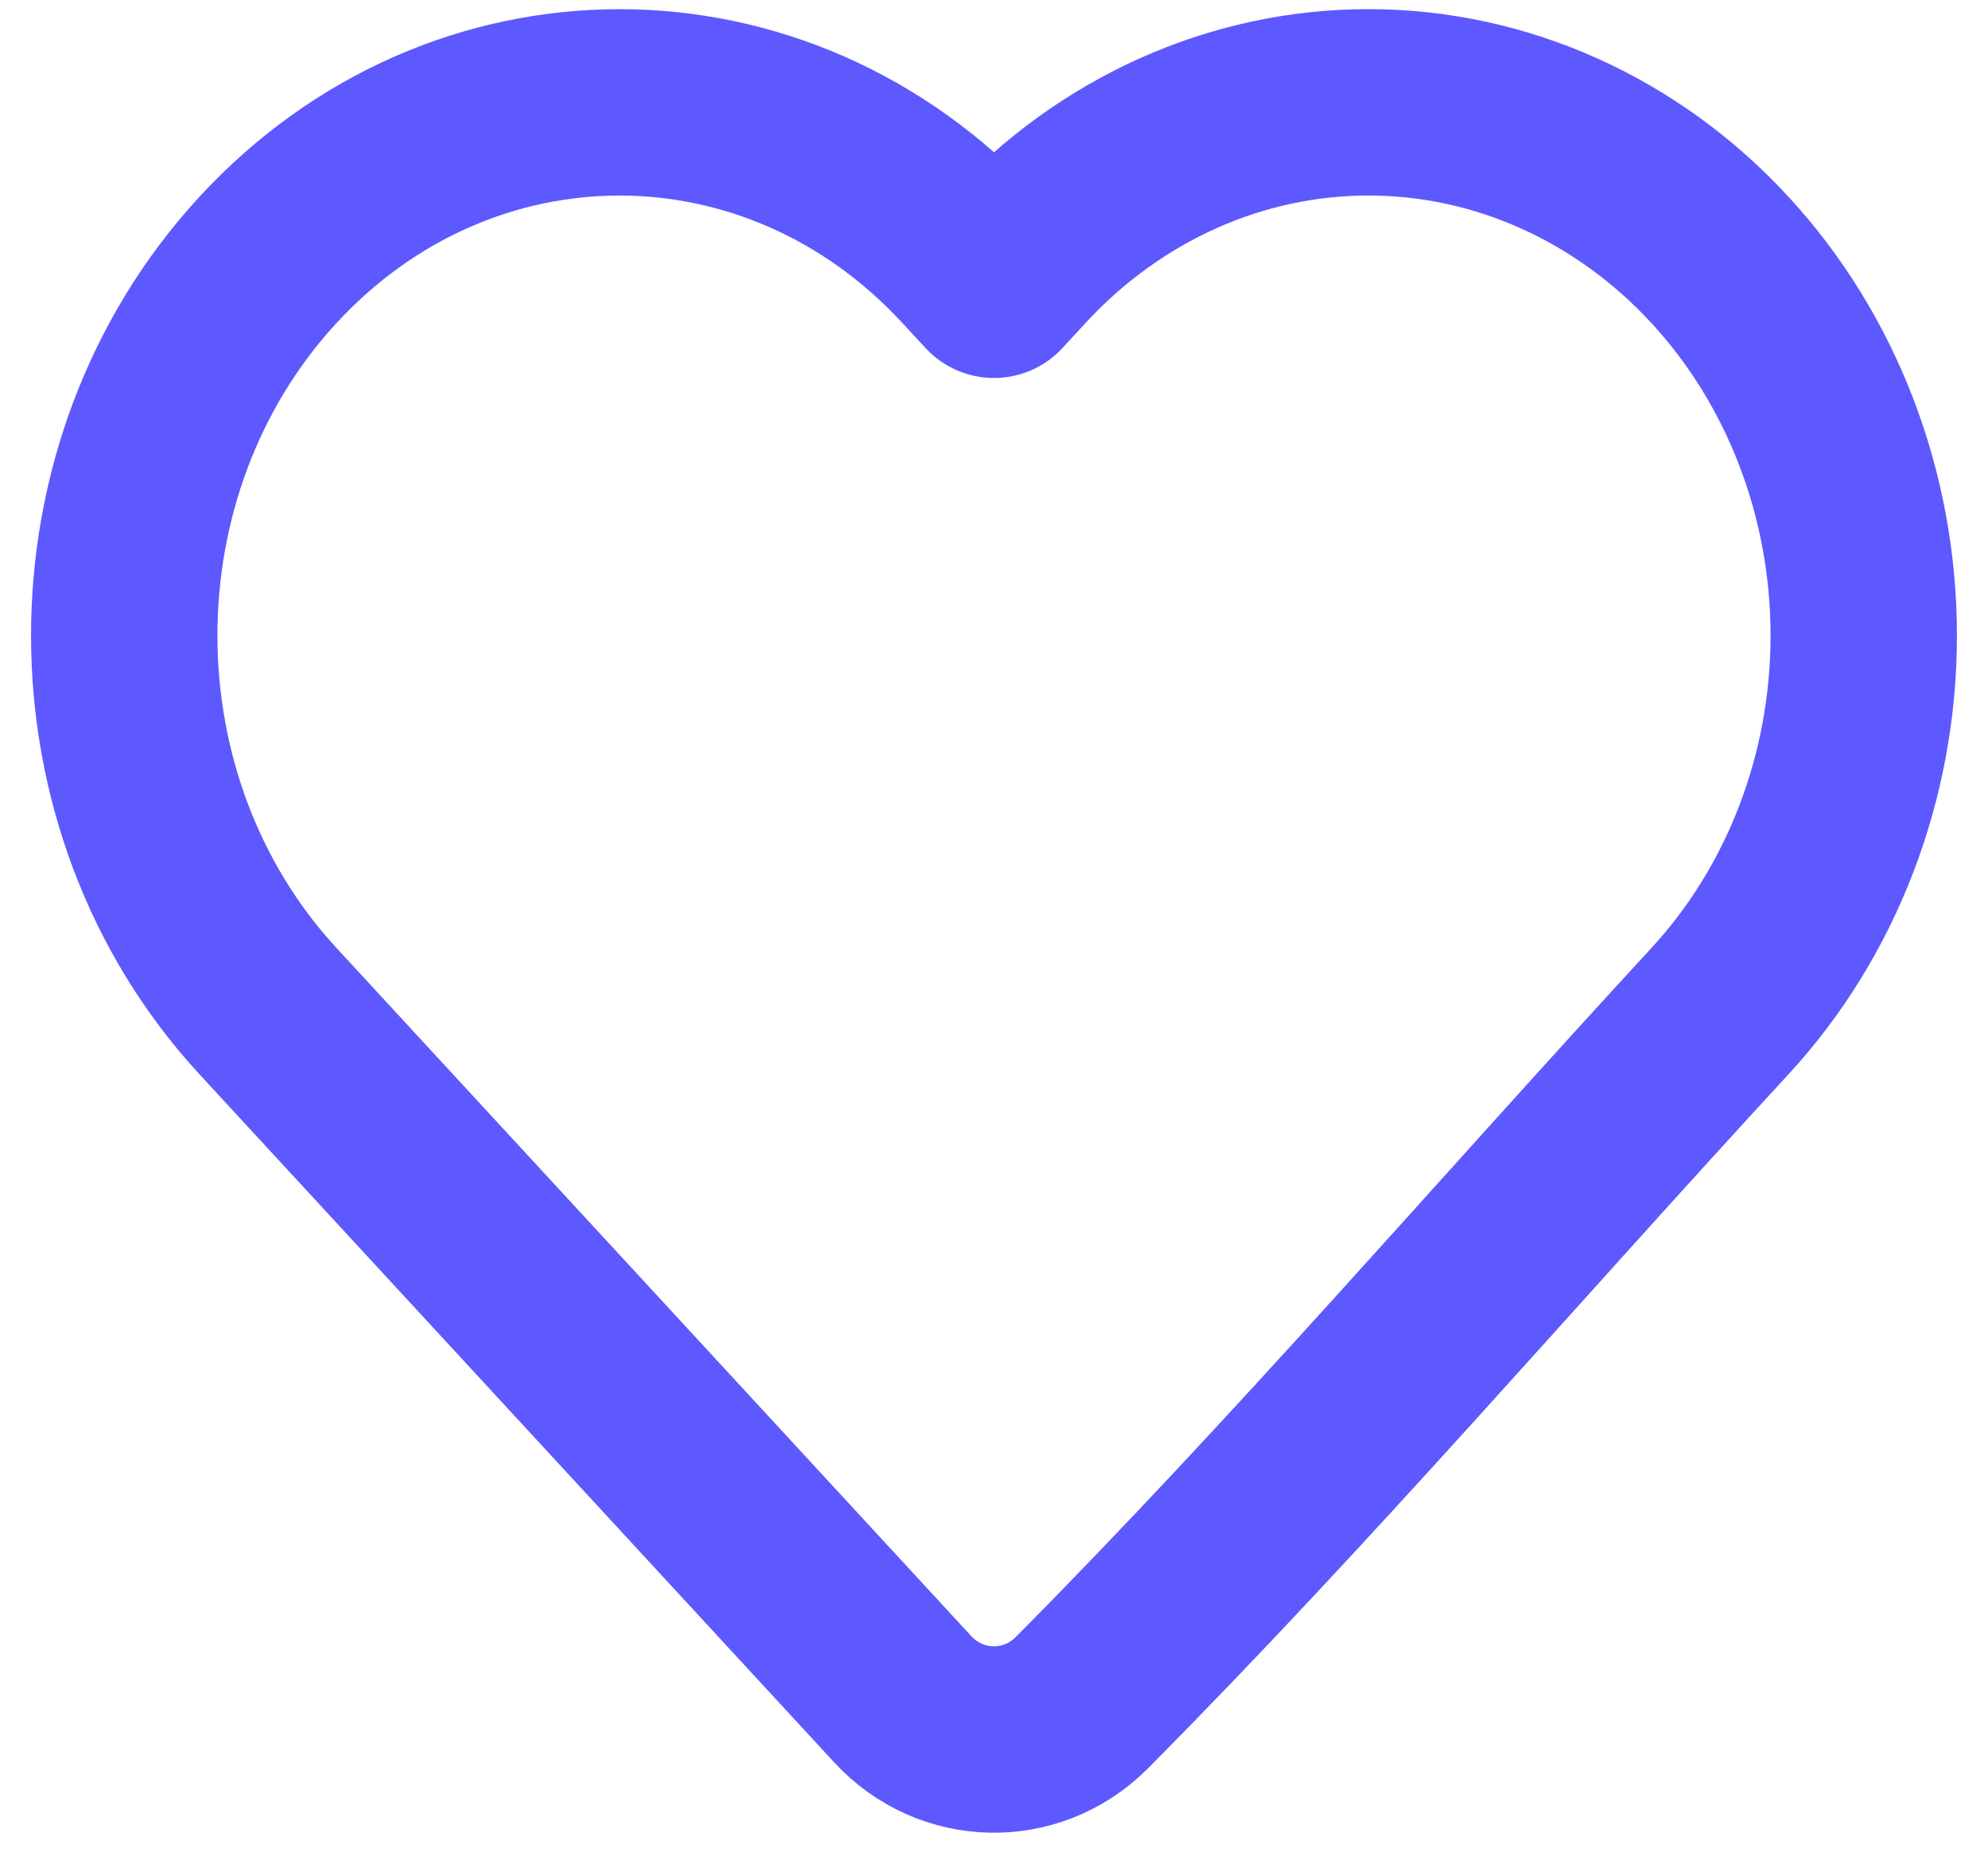 <svg width="32" height="30" viewBox="0 0 32 30" fill="none" xmlns="http://www.w3.org/2000/svg">
<g id="&#240;&#159;&#166;&#134; icon &#34;heart&#34;">
<path id="Vector" d="M30 10.23C30 12.494 29.169 14.668 27.684 16.277C24.267 19.981 20.952 23.844 17.407 27.414C16.595 28.22 15.306 28.191 14.528 27.348L4.315 16.277C1.228 12.931 1.228 7.528 4.315 4.182C7.433 0.803 12.511 0.803 15.628 4.182L16 4.584L16.371 4.182C17.865 2.561 19.901 1.647 22.027 1.647C24.154 1.647 26.189 2.561 27.684 4.182C29.169 5.791 30 7.965 30 10.23Z" stroke="#5D59FF" stroke-width="3" stroke-linejoin="round"/>
</g>
</svg>
